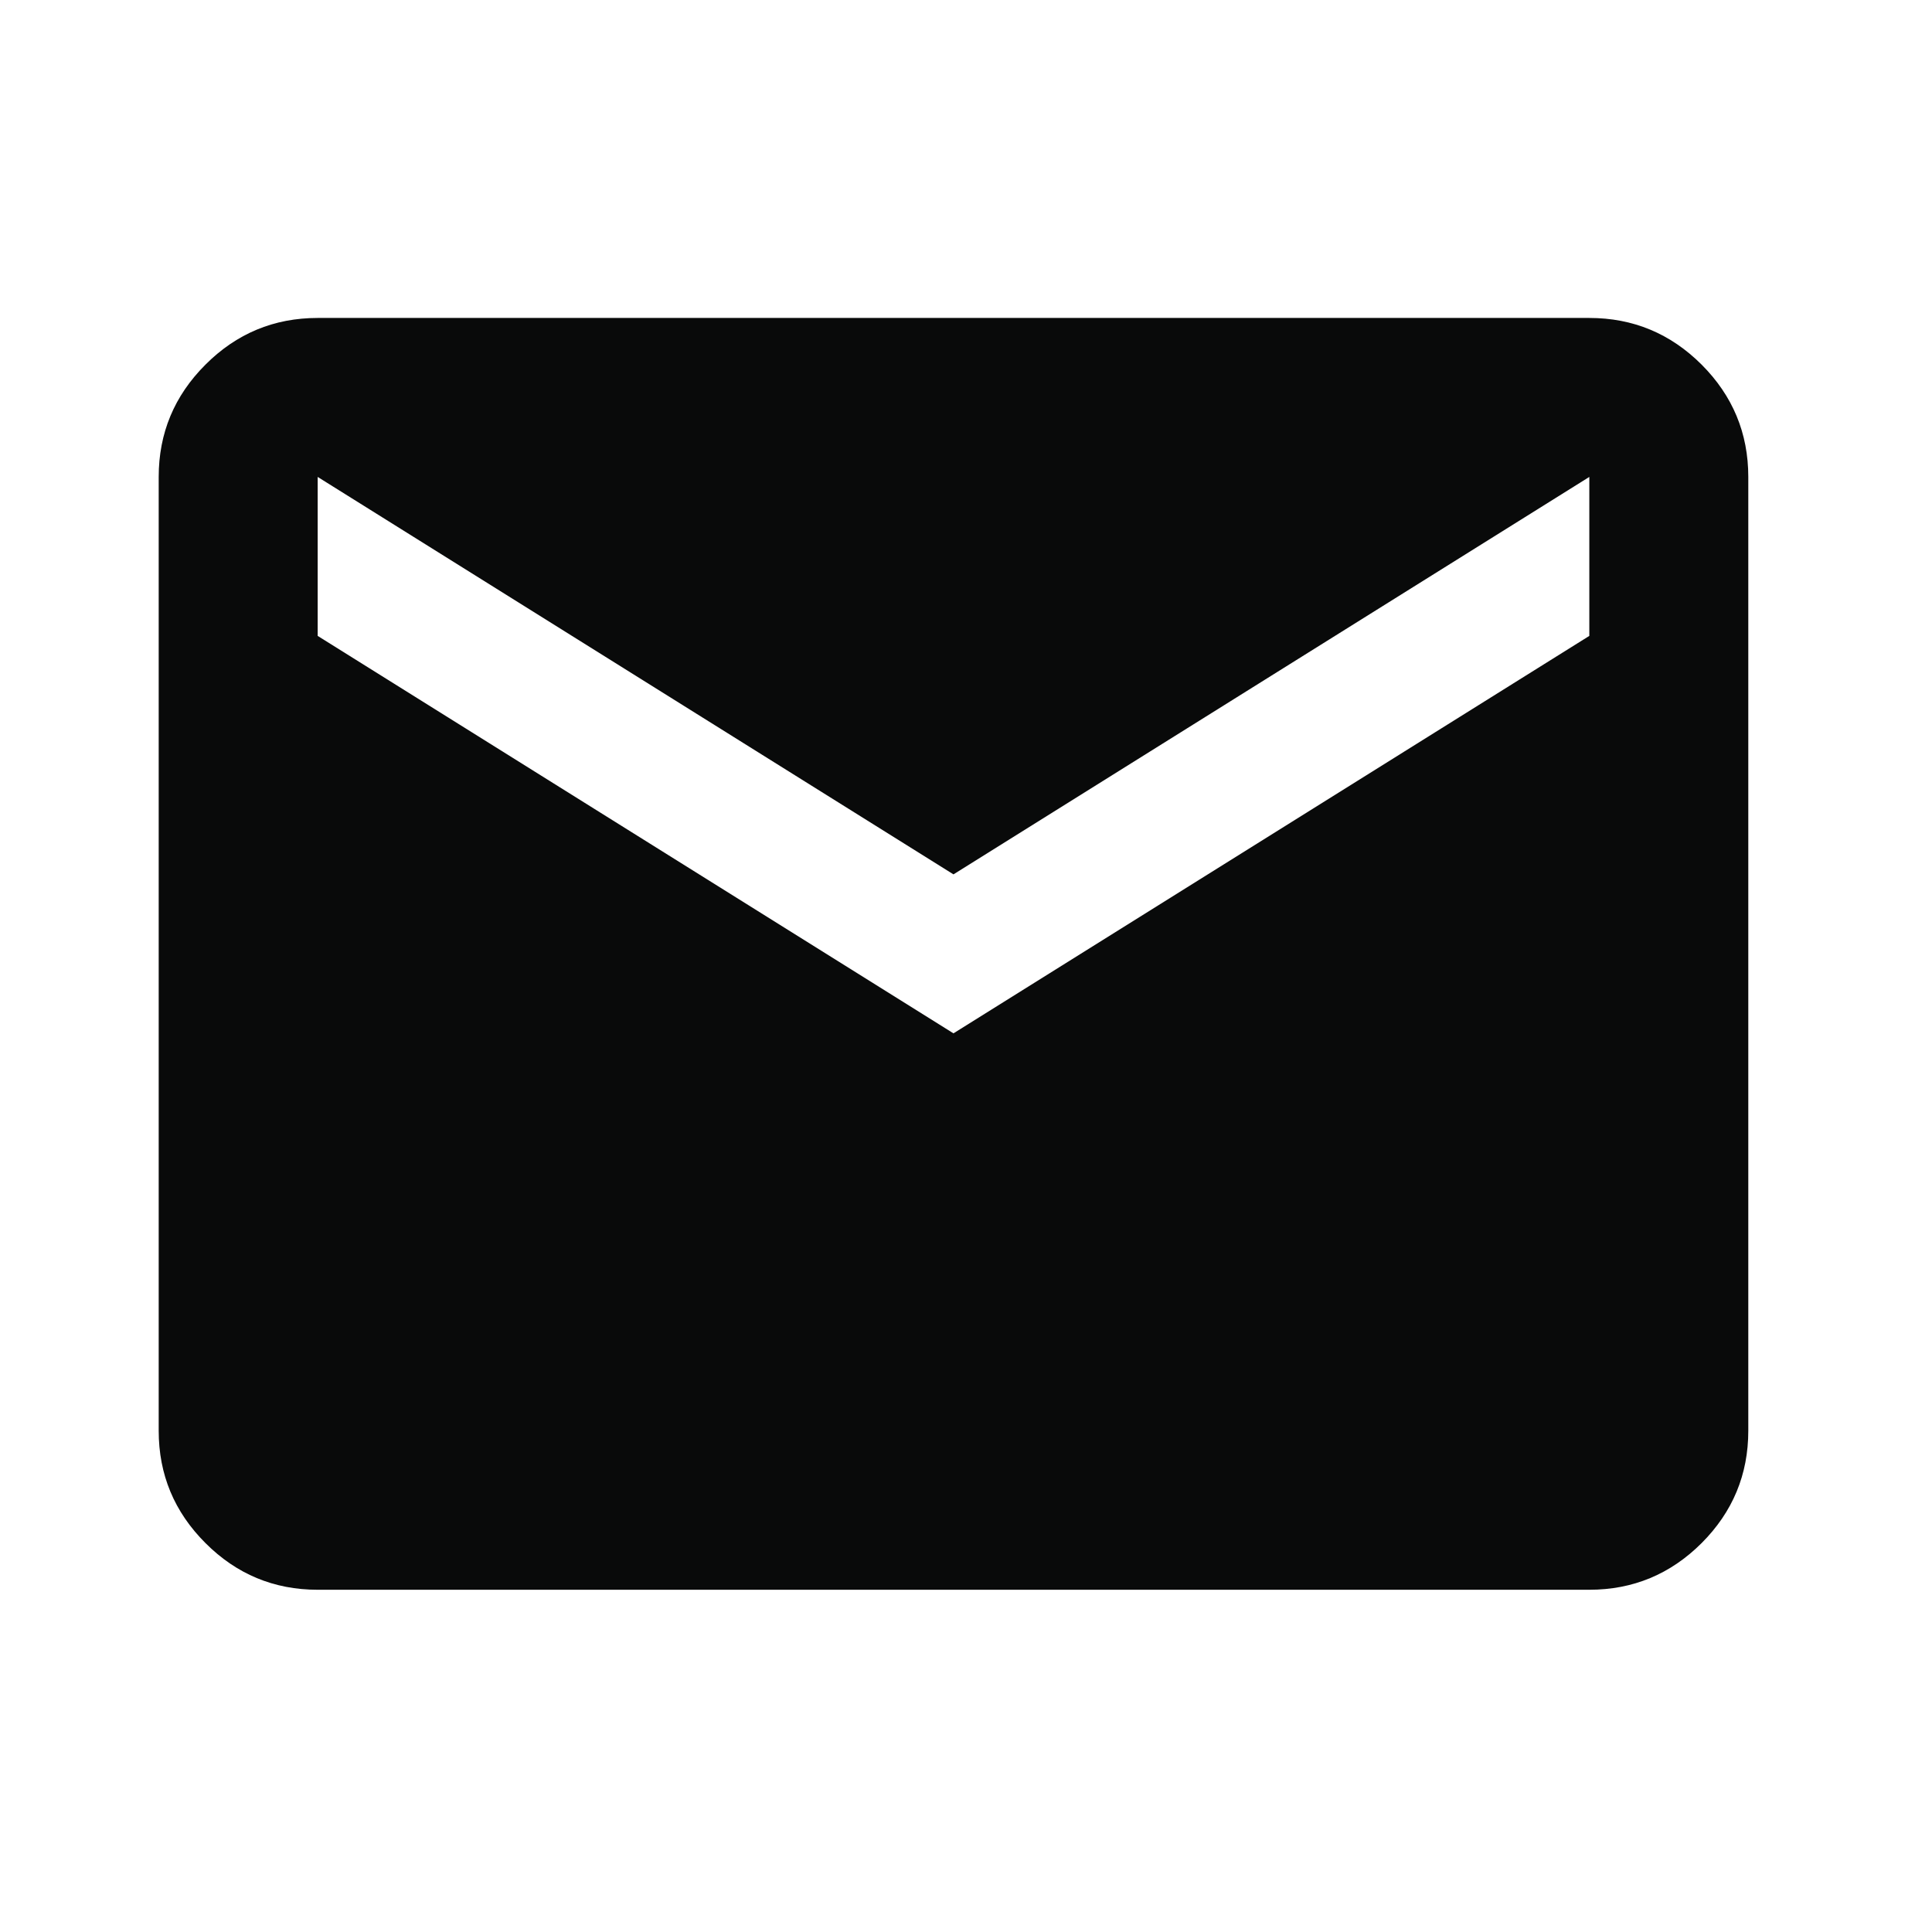 <svg width="35" height="35" viewBox="0 0 35 35" fill="none" xmlns="http://www.w3.org/2000/svg">
<mask id="mask0_120_6123" style="mask-type:alpha" maskUnits="userSpaceOnUse" x="0" y="0" width="35" height="35">
<rect width="34.556" height="34.56" fill="#D9D9D9"/>
</mask>
<g mask="url(#mask0_120_6123)">
<path d="M5.755 28.8C4.963 28.8 4.285 28.518 3.722 27.954C3.157 27.39 2.875 26.712 2.875 25.92V8.64C2.875 7.848 3.157 7.17 3.722 6.606C4.285 6.042 4.963 5.76 5.755 5.76H28.792C29.584 5.76 30.262 6.042 30.827 6.606C31.39 7.17 31.672 7.848 31.672 8.64V25.92C31.672 26.712 31.39 27.39 30.827 27.954C30.262 28.518 29.584 28.8 28.792 28.8H5.755ZM17.273 18.72L28.792 11.52V8.64L17.273 15.84L5.755 8.64V11.52L17.273 18.72Z" fill="#090A0A"/>
</g>
</svg>
